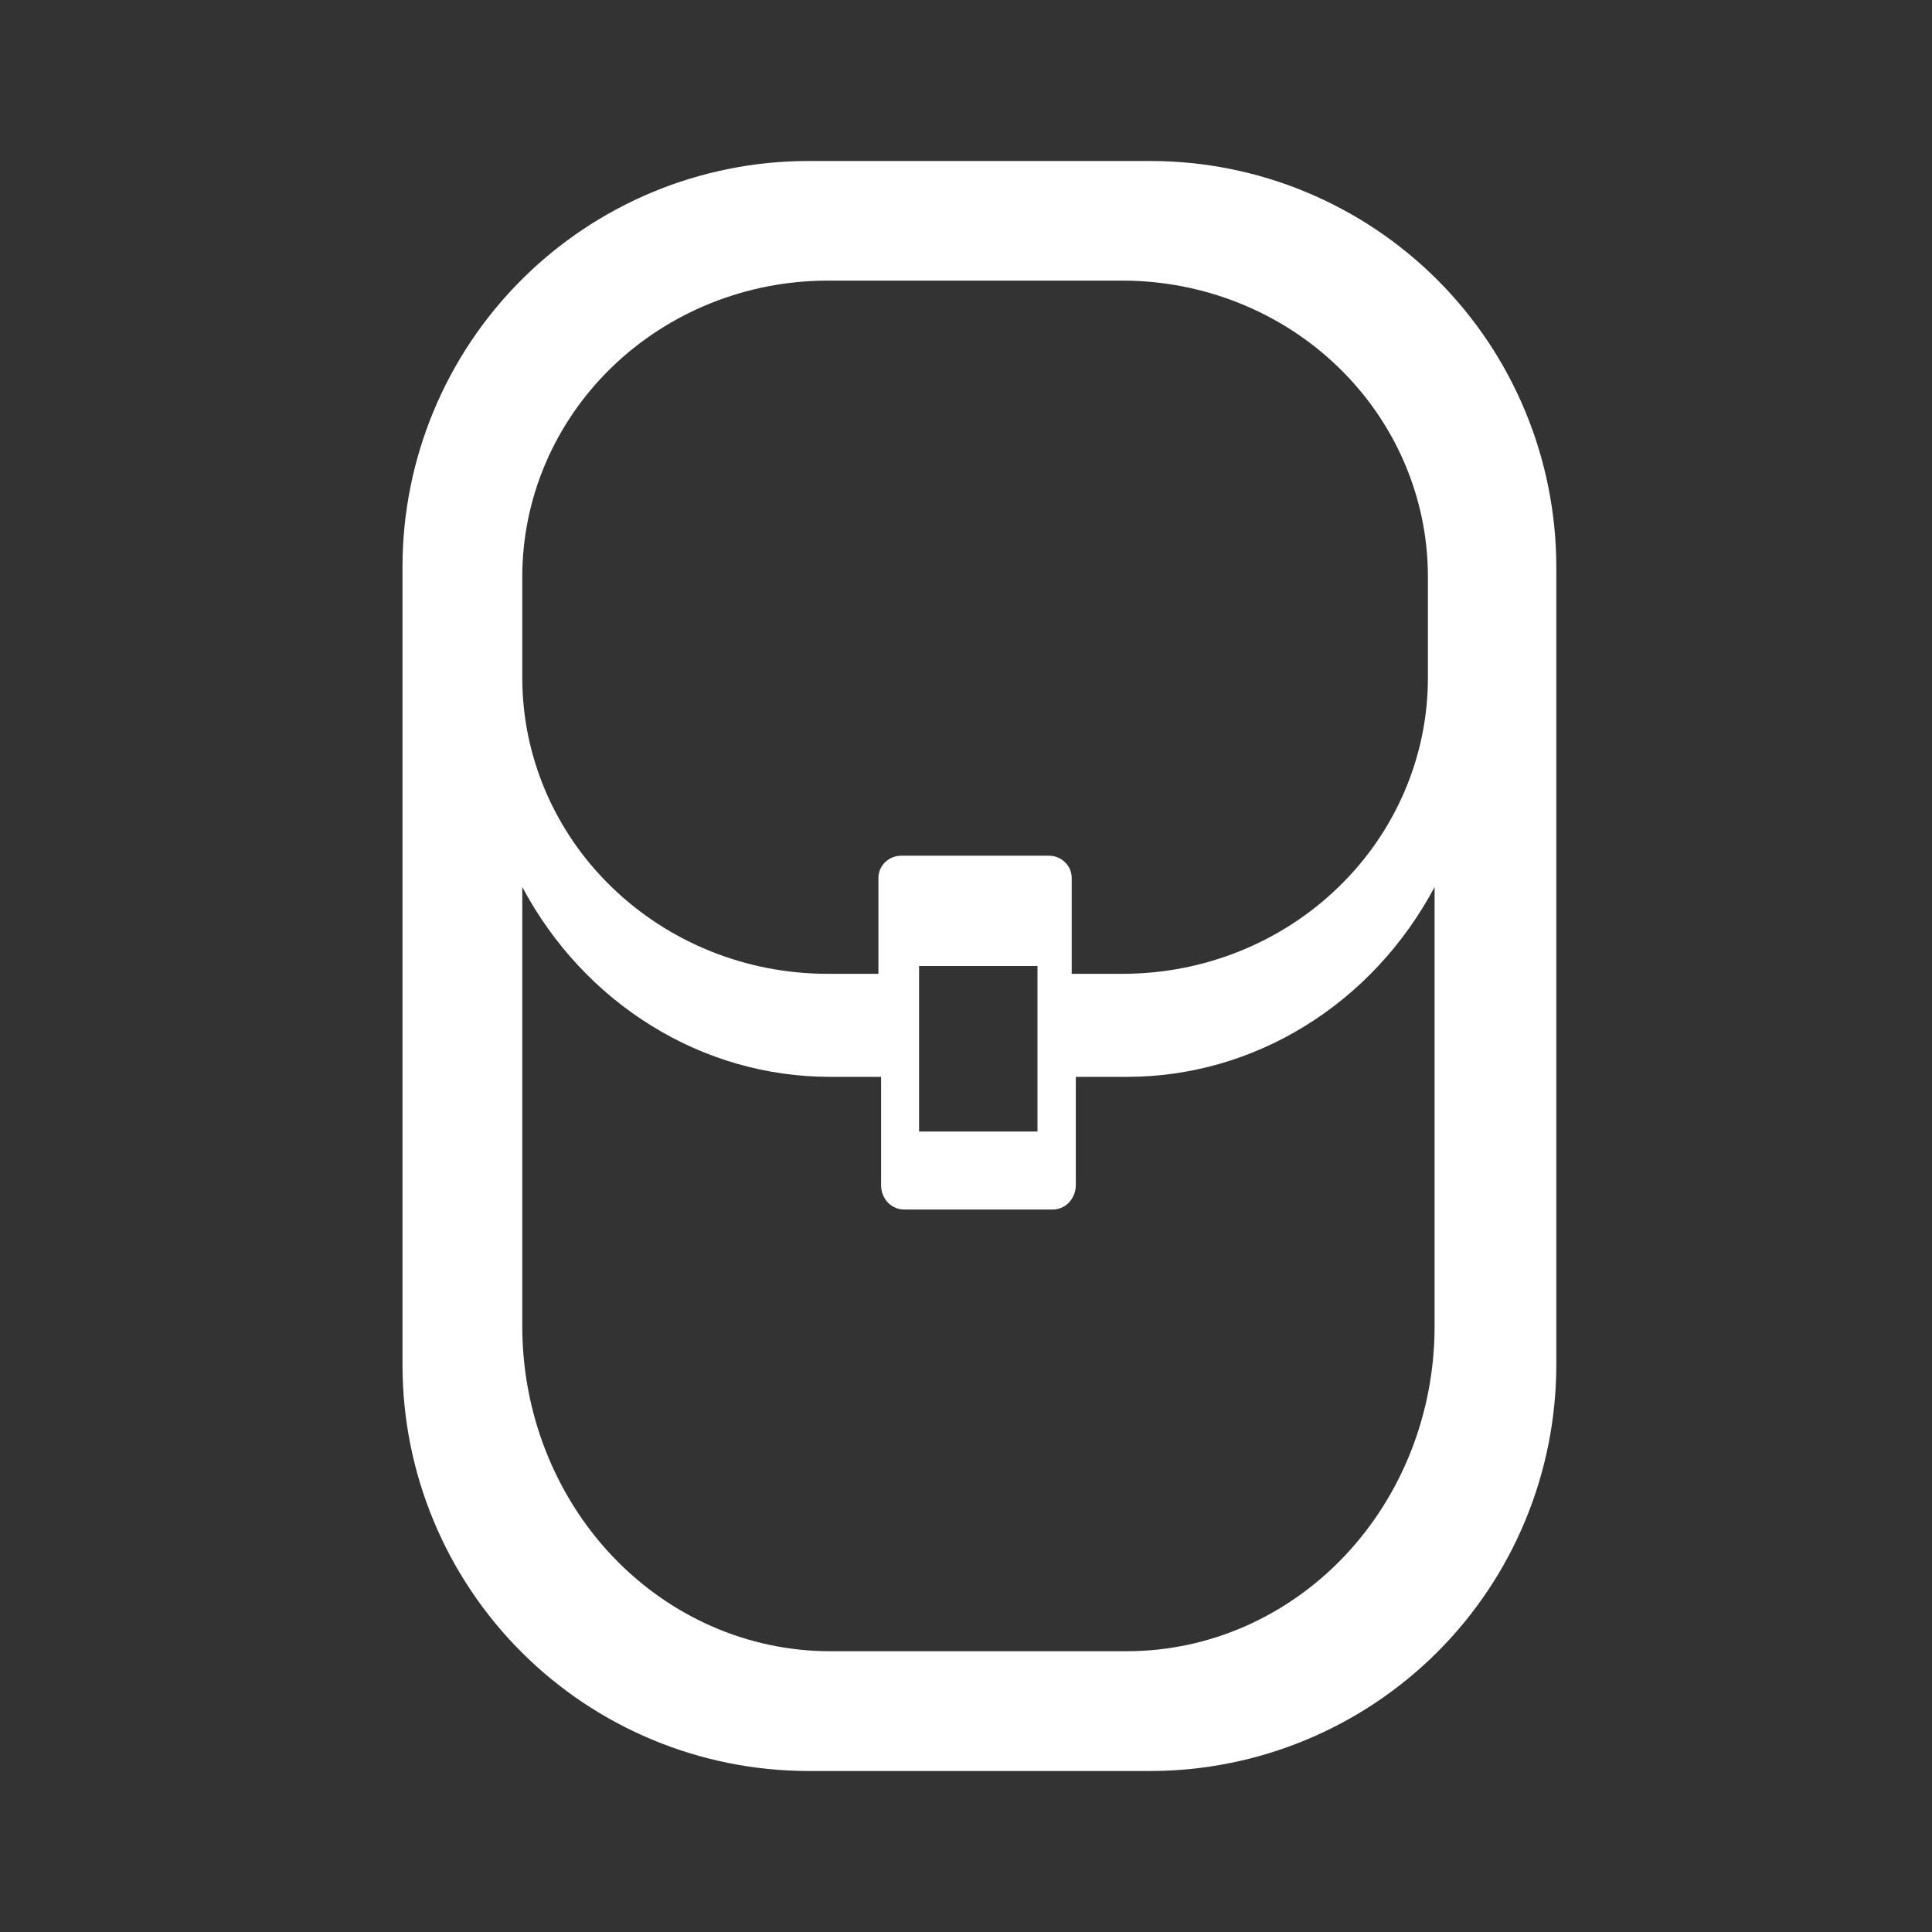 <?xml version="1.0" encoding="UTF-8"?>
<svg width="24px" height="24px" viewBox="0 0 24 24" version="1.1" xmlns="http://www.w3.org/2000/svg" xmlns:xlink="http://www.w3.org/1999/xlink">
    <rect x="0" y="0" width="24" height="24" fill="#333333" stroke="none"/>
    <!-- Generator: Sketch 58 (84663) - https://sketch.com -->
    <title>icons/backpack</title>
    <desc>Created with Sketch.</desc>
    <g id="icons/backpack" stroke="none" stroke-width="1" fill="none" fill-rule="evenodd">
        <path d="M10.038,2 C8.703,2.001 7.422,2.532 6.477,3.477 C5.533,4.421 5.001,5.702 5,7.038 L5,16.96 C5.001,18.297 5.533,19.578 6.477,20.522 C7.422,21.467 8.703,21.998 10.038,22 L14.294,22 C15.629,21.998 16.91,21.467 17.856,20.522 C18.8,19.578 19.331,18.297 19.333,16.96 L19.333,7.038 C19.331,5.702 18.8,4.421 17.856,3.477 C16.91,2.532 15.63,2.001 14.294,2 L10.038,2 Z M17.821,16.481 C17.82,17.55 17.418,18.574 16.702,19.33 C15.987,20.085 15.017,20.51 14.006,20.512 L10.303,20.512 C9.292,20.51 8.322,20.085 7.606,19.33 C6.891,18.574 6.489,17.55 6.488,16.481 L6.488,11.019 C6.869,11.734 7.423,12.329 8.094,12.743 C8.764,13.158 9.527,13.376 10.303,13.377 L10.945,13.377 L10.945,14.724 C10.945,14.803 10.975,14.88 11.028,14.937 C11.082,14.993 11.154,15.025 11.23,15.025 L13.079,15.025 C13.154,15.025 13.227,14.993 13.28,14.937 C13.333,14.88 13.364,14.803 13.364,14.724 L13.364,13.377 L14.006,13.377 C14.782,13.376 15.545,13.158 16.215,12.743 C16.886,12.329 17.44,11.734 17.821,11.019 L17.821,16.481 Z M12.888,14.056 L11.417,14.056 L11.417,12 L12.888,12 L12.888,14.056 Z M17.738,7.16 L17.738,8.424 C17.737,9.397 17.338,10.331 16.628,11.019 C15.918,11.709 14.954,12.096 13.951,12.097 L13.313,12.097 L13.313,10.904 C13.313,10.832 13.283,10.762 13.23,10.711 C13.178,10.659 13.105,10.63 13.031,10.63 L11.195,10.63 C11.119,10.63 11.048,10.659 10.995,10.711 C10.942,10.762 10.912,10.832 10.912,10.904 L10.912,12.097 L10.275,12.097 C9.271,12.096 8.309,11.709 7.598,11.019 C6.888,10.331 6.489,9.397 6.488,8.424 L6.488,7.16 C6.489,6.186 6.888,5.253 7.598,4.564 C8.309,3.875 9.271,3.488 10.275,3.486 L13.951,3.486 C14.954,3.488 15.918,3.875 16.628,4.564 C17.338,5.253 17.737,6.186 17.738,7.16 L17.738,7.16 Z" fill="#FFFFFF"></path>
    </g>
</svg>